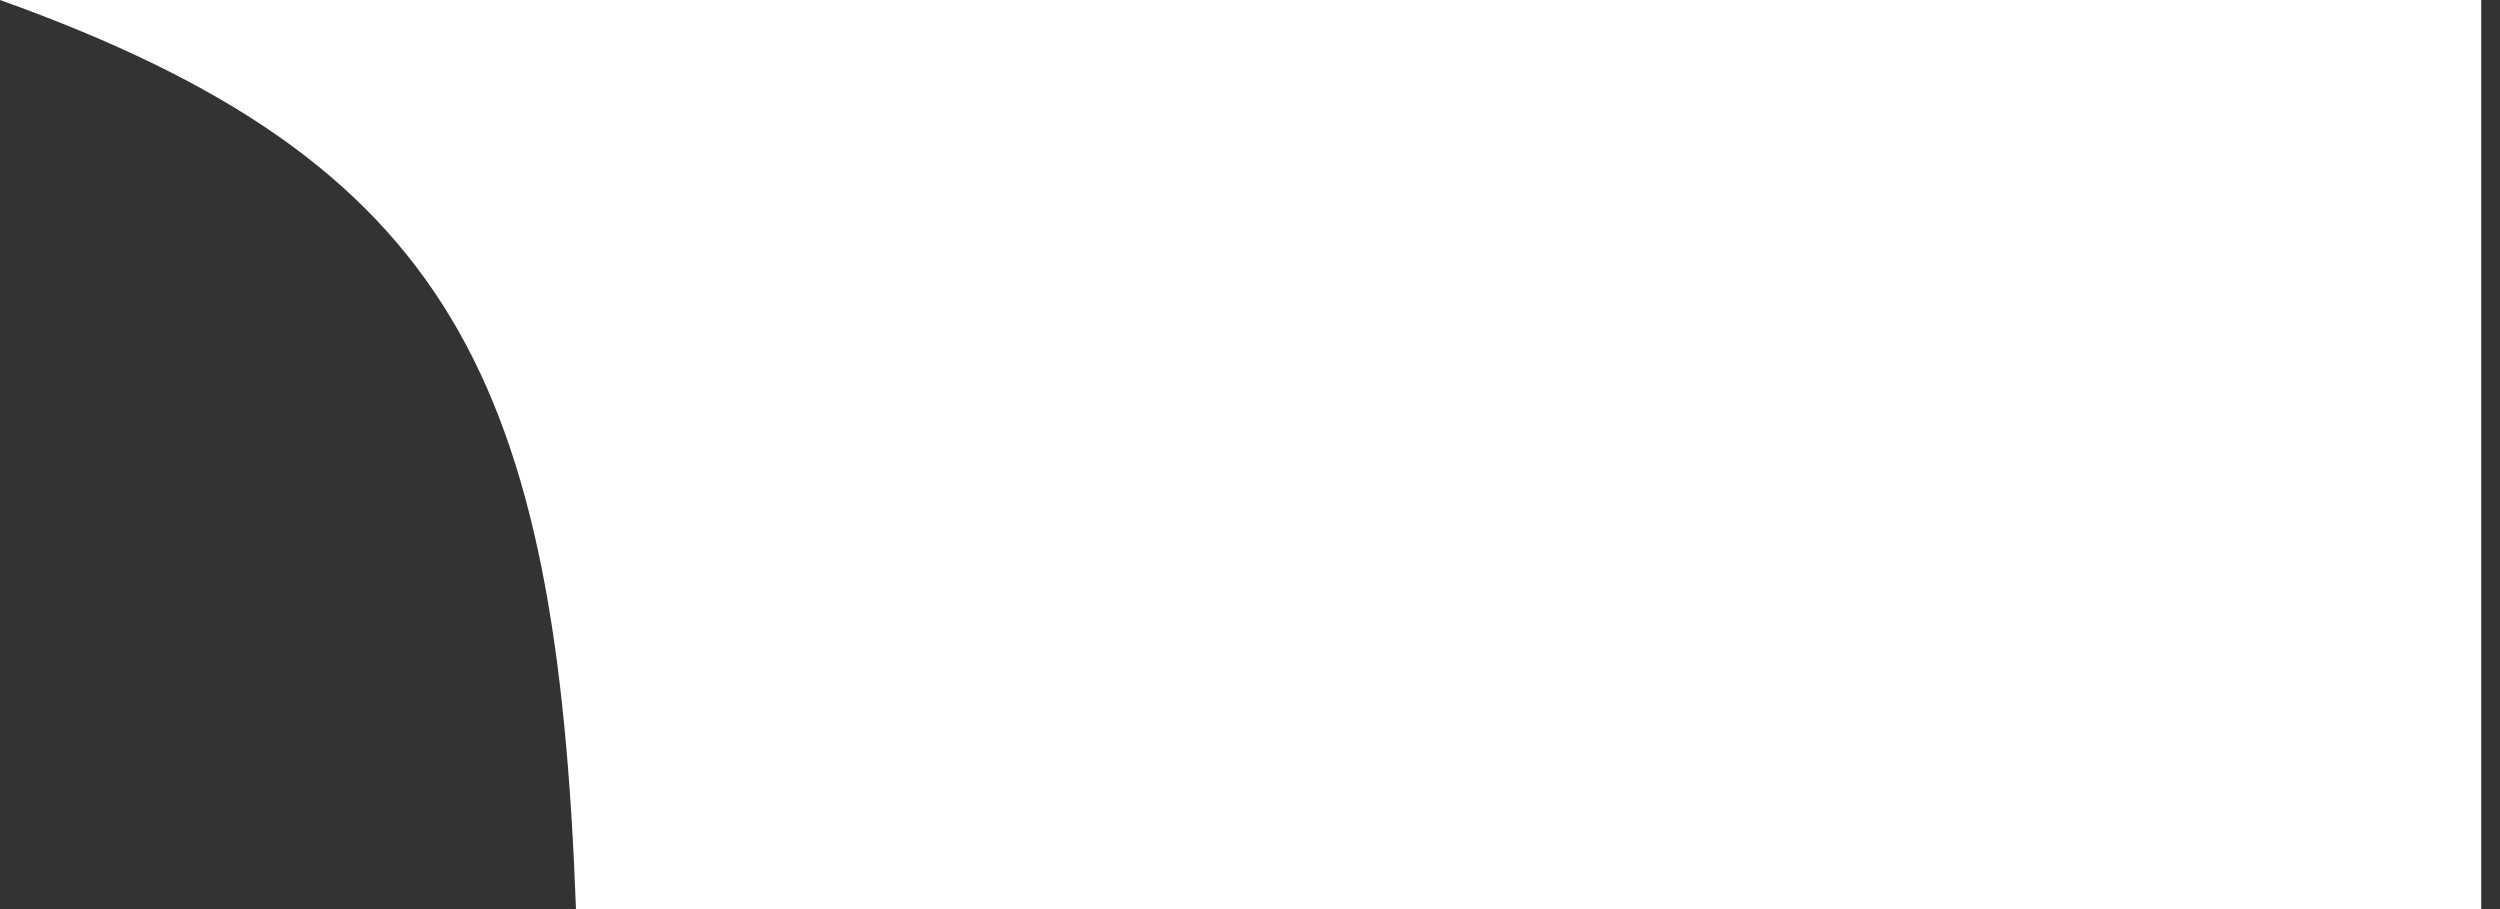 <svg width="66" height="24" viewBox="0 0 66 24" fill="none" xmlns="http://www.w3.org/2000/svg">
<rect x="0" y="0" width="66" height="24" fill="#333333" stroke="none"/>
<path d="M65.504 24H15.206C14.693 10.065 11.956 4.28 -7.62939e-06 0H65.504V24Z" fill="white"/>
</svg>
